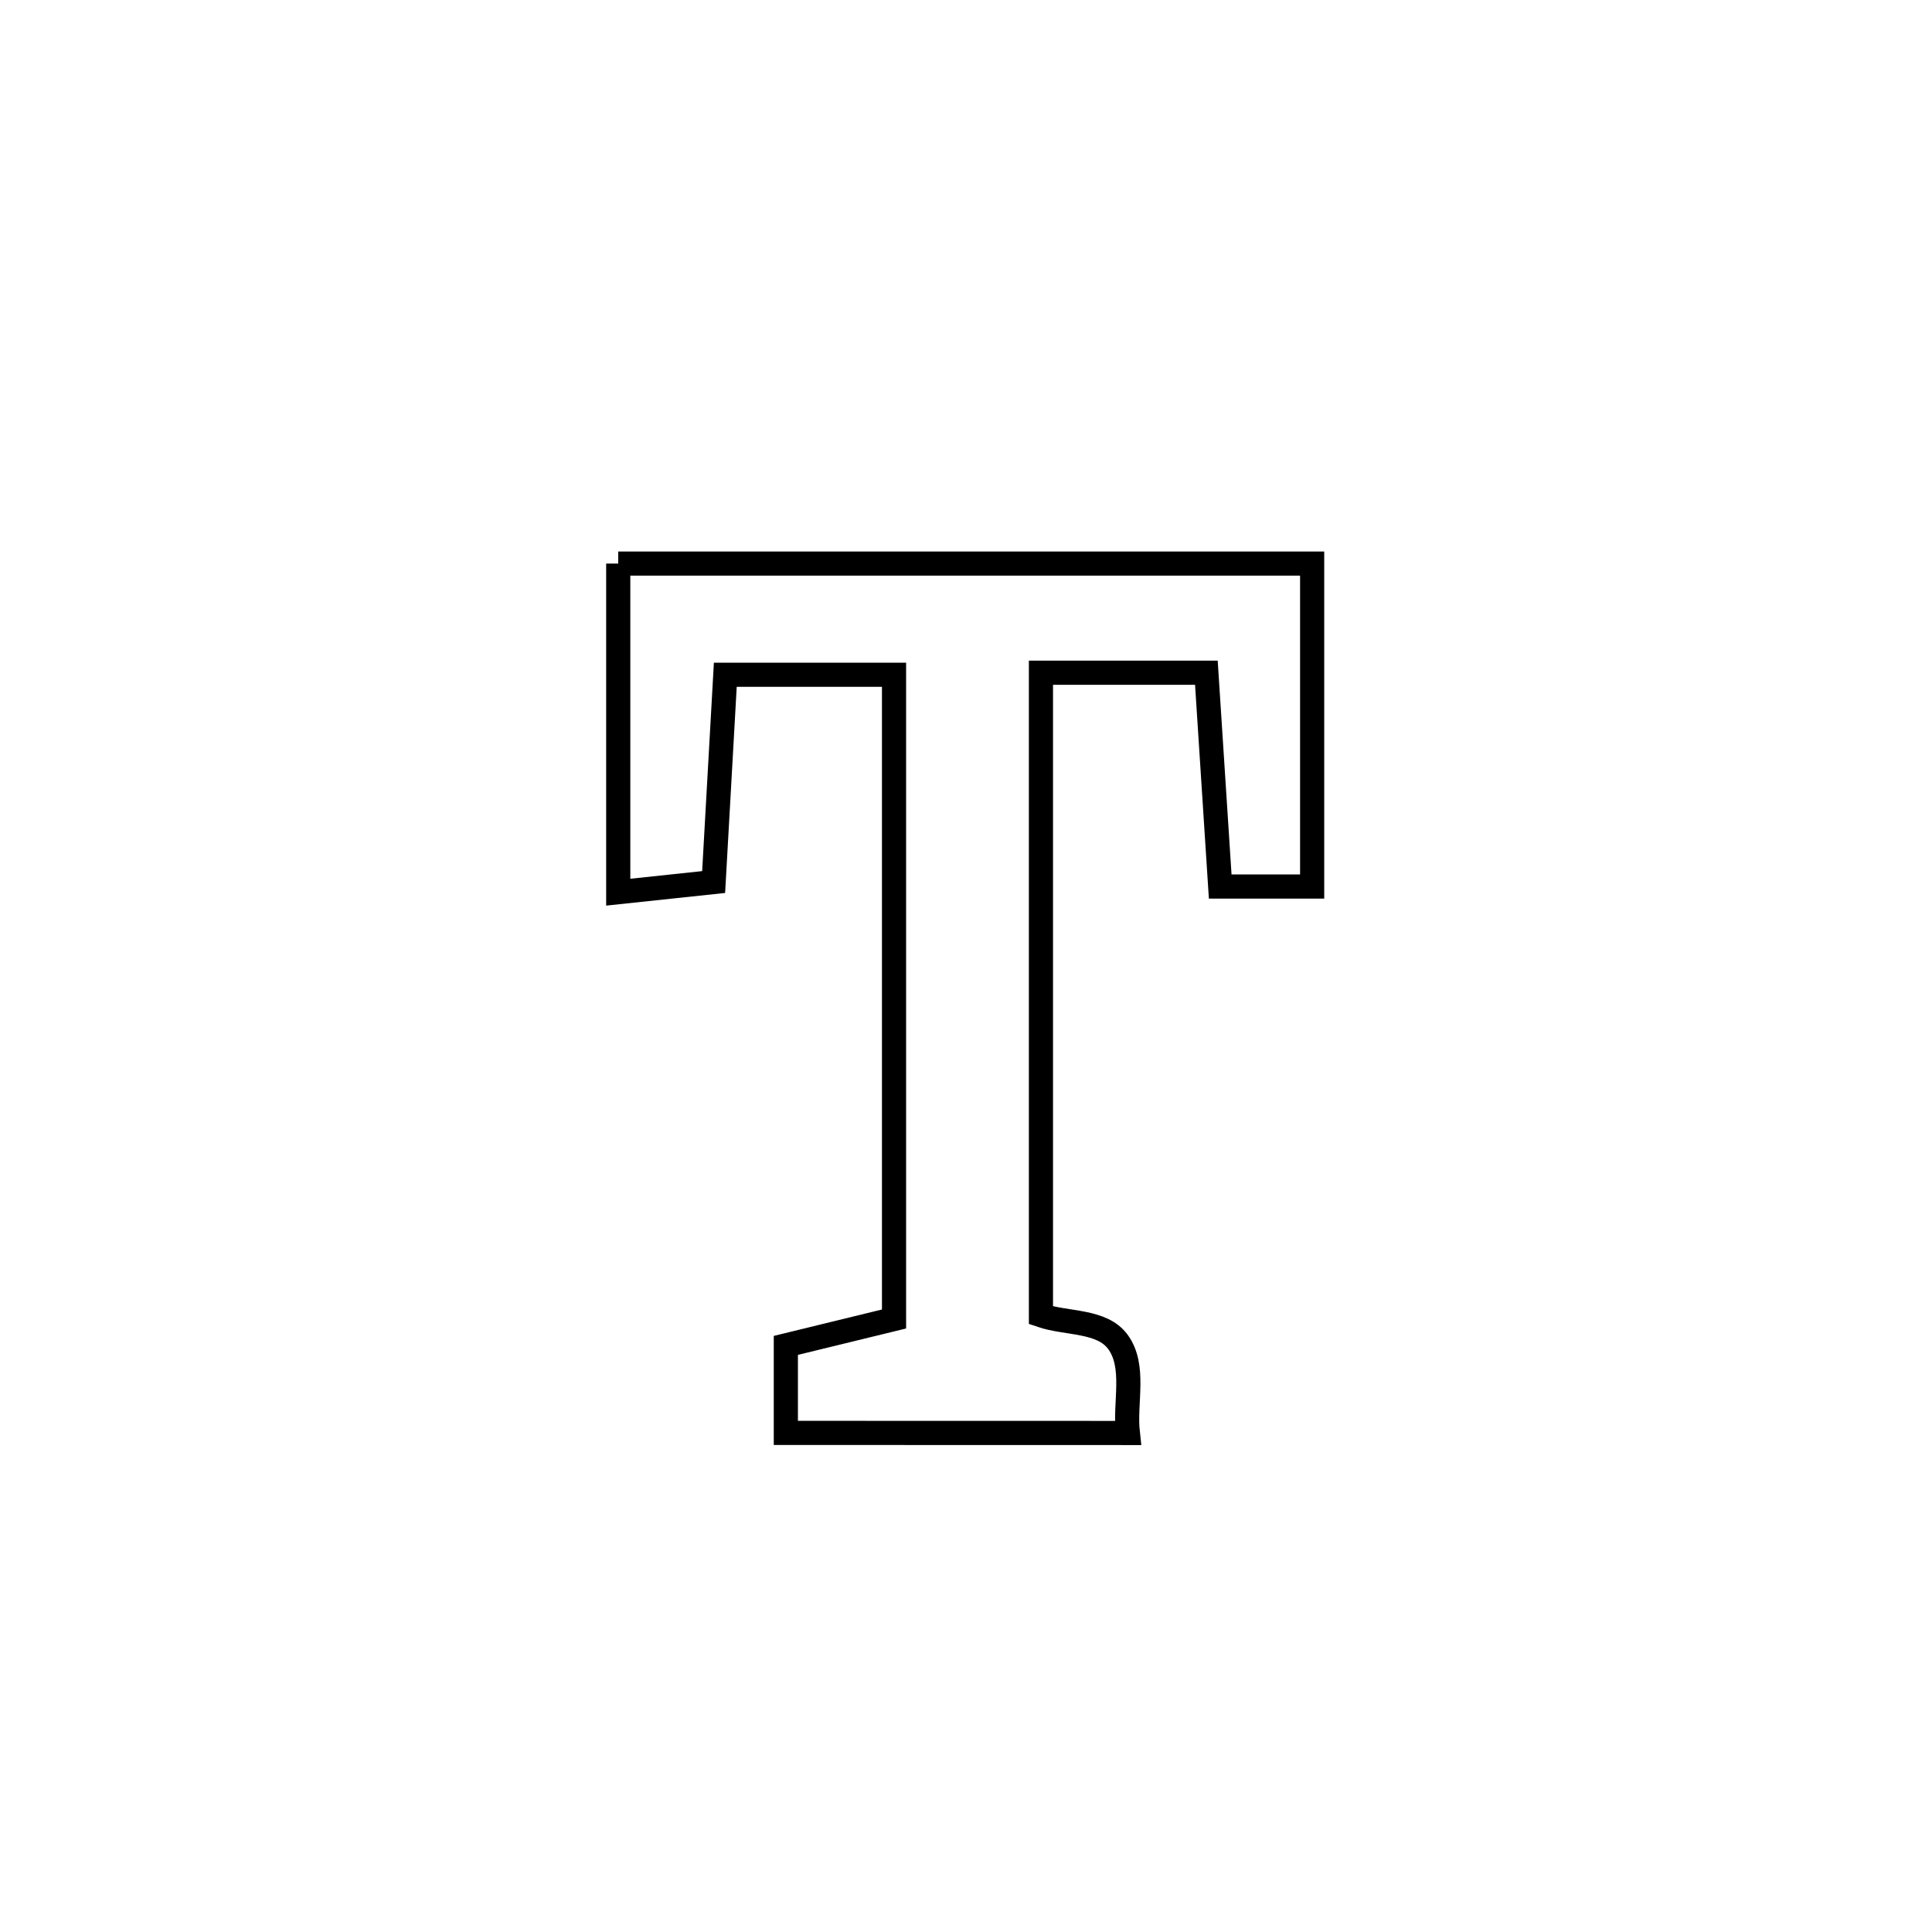 <svg xmlns="http://www.w3.org/2000/svg" viewBox="0.0 0.0 24.0 24.0" height="200px" width="200px"><path fill="none" stroke="black" stroke-width=".3" stroke-opacity="1.0"  filling="0" d="M7.68 7.001 L7.68 7.001 C9.116 7.001 10.553 7.001 11.99 7.001 C13.427 7.001 14.864 7.001 16.3 7.001 L16.3 7.001 C16.3 8.338 16.3 9.675 16.3 11.013 L16.3 11.013 C15.92 11.013 15.539 11.013 15.158 11.013 L15.158 11.013 C15.15 10.886 14.994 8.481 14.986 8.357 L14.986 8.357 C14.301 8.357 13.616 8.357 12.931 8.357 L12.931 8.357 C12.931 9.687 12.931 11.018 12.931 12.348 C12.931 13.678 12.931 15.008 12.931 16.339 L12.931 16.339 C13.249 16.448 13.686 16.397 13.886 16.668 C14.111 16.974 13.968 17.423 14.01 17.801 L14.01 17.801 C12.594 17.8 11.178 17.8 9.762 17.8 L9.762 17.8 C9.762 17.438 9.762 17.076 9.762 16.713 L9.762 16.713 C10.21 16.604 10.658 16.494 11.106 16.385 L11.106 16.385 C11.106 15.051 11.106 13.717 11.106 12.383 C11.106 11.049 11.106 9.716 11.106 8.382 L11.106 8.382 C10.407 8.382 9.709 8.382 9.01 8.382 L9.01 8.382 C8.962 9.24 8.913 10.099 8.865 10.957 L8.865 10.957 C8.47 10.999 8.075 11.041 7.68 11.083 L7.68 11.083 C7.68 9.723 7.68 8.362 7.68 7.001 L7.68 7.001"></path></svg>